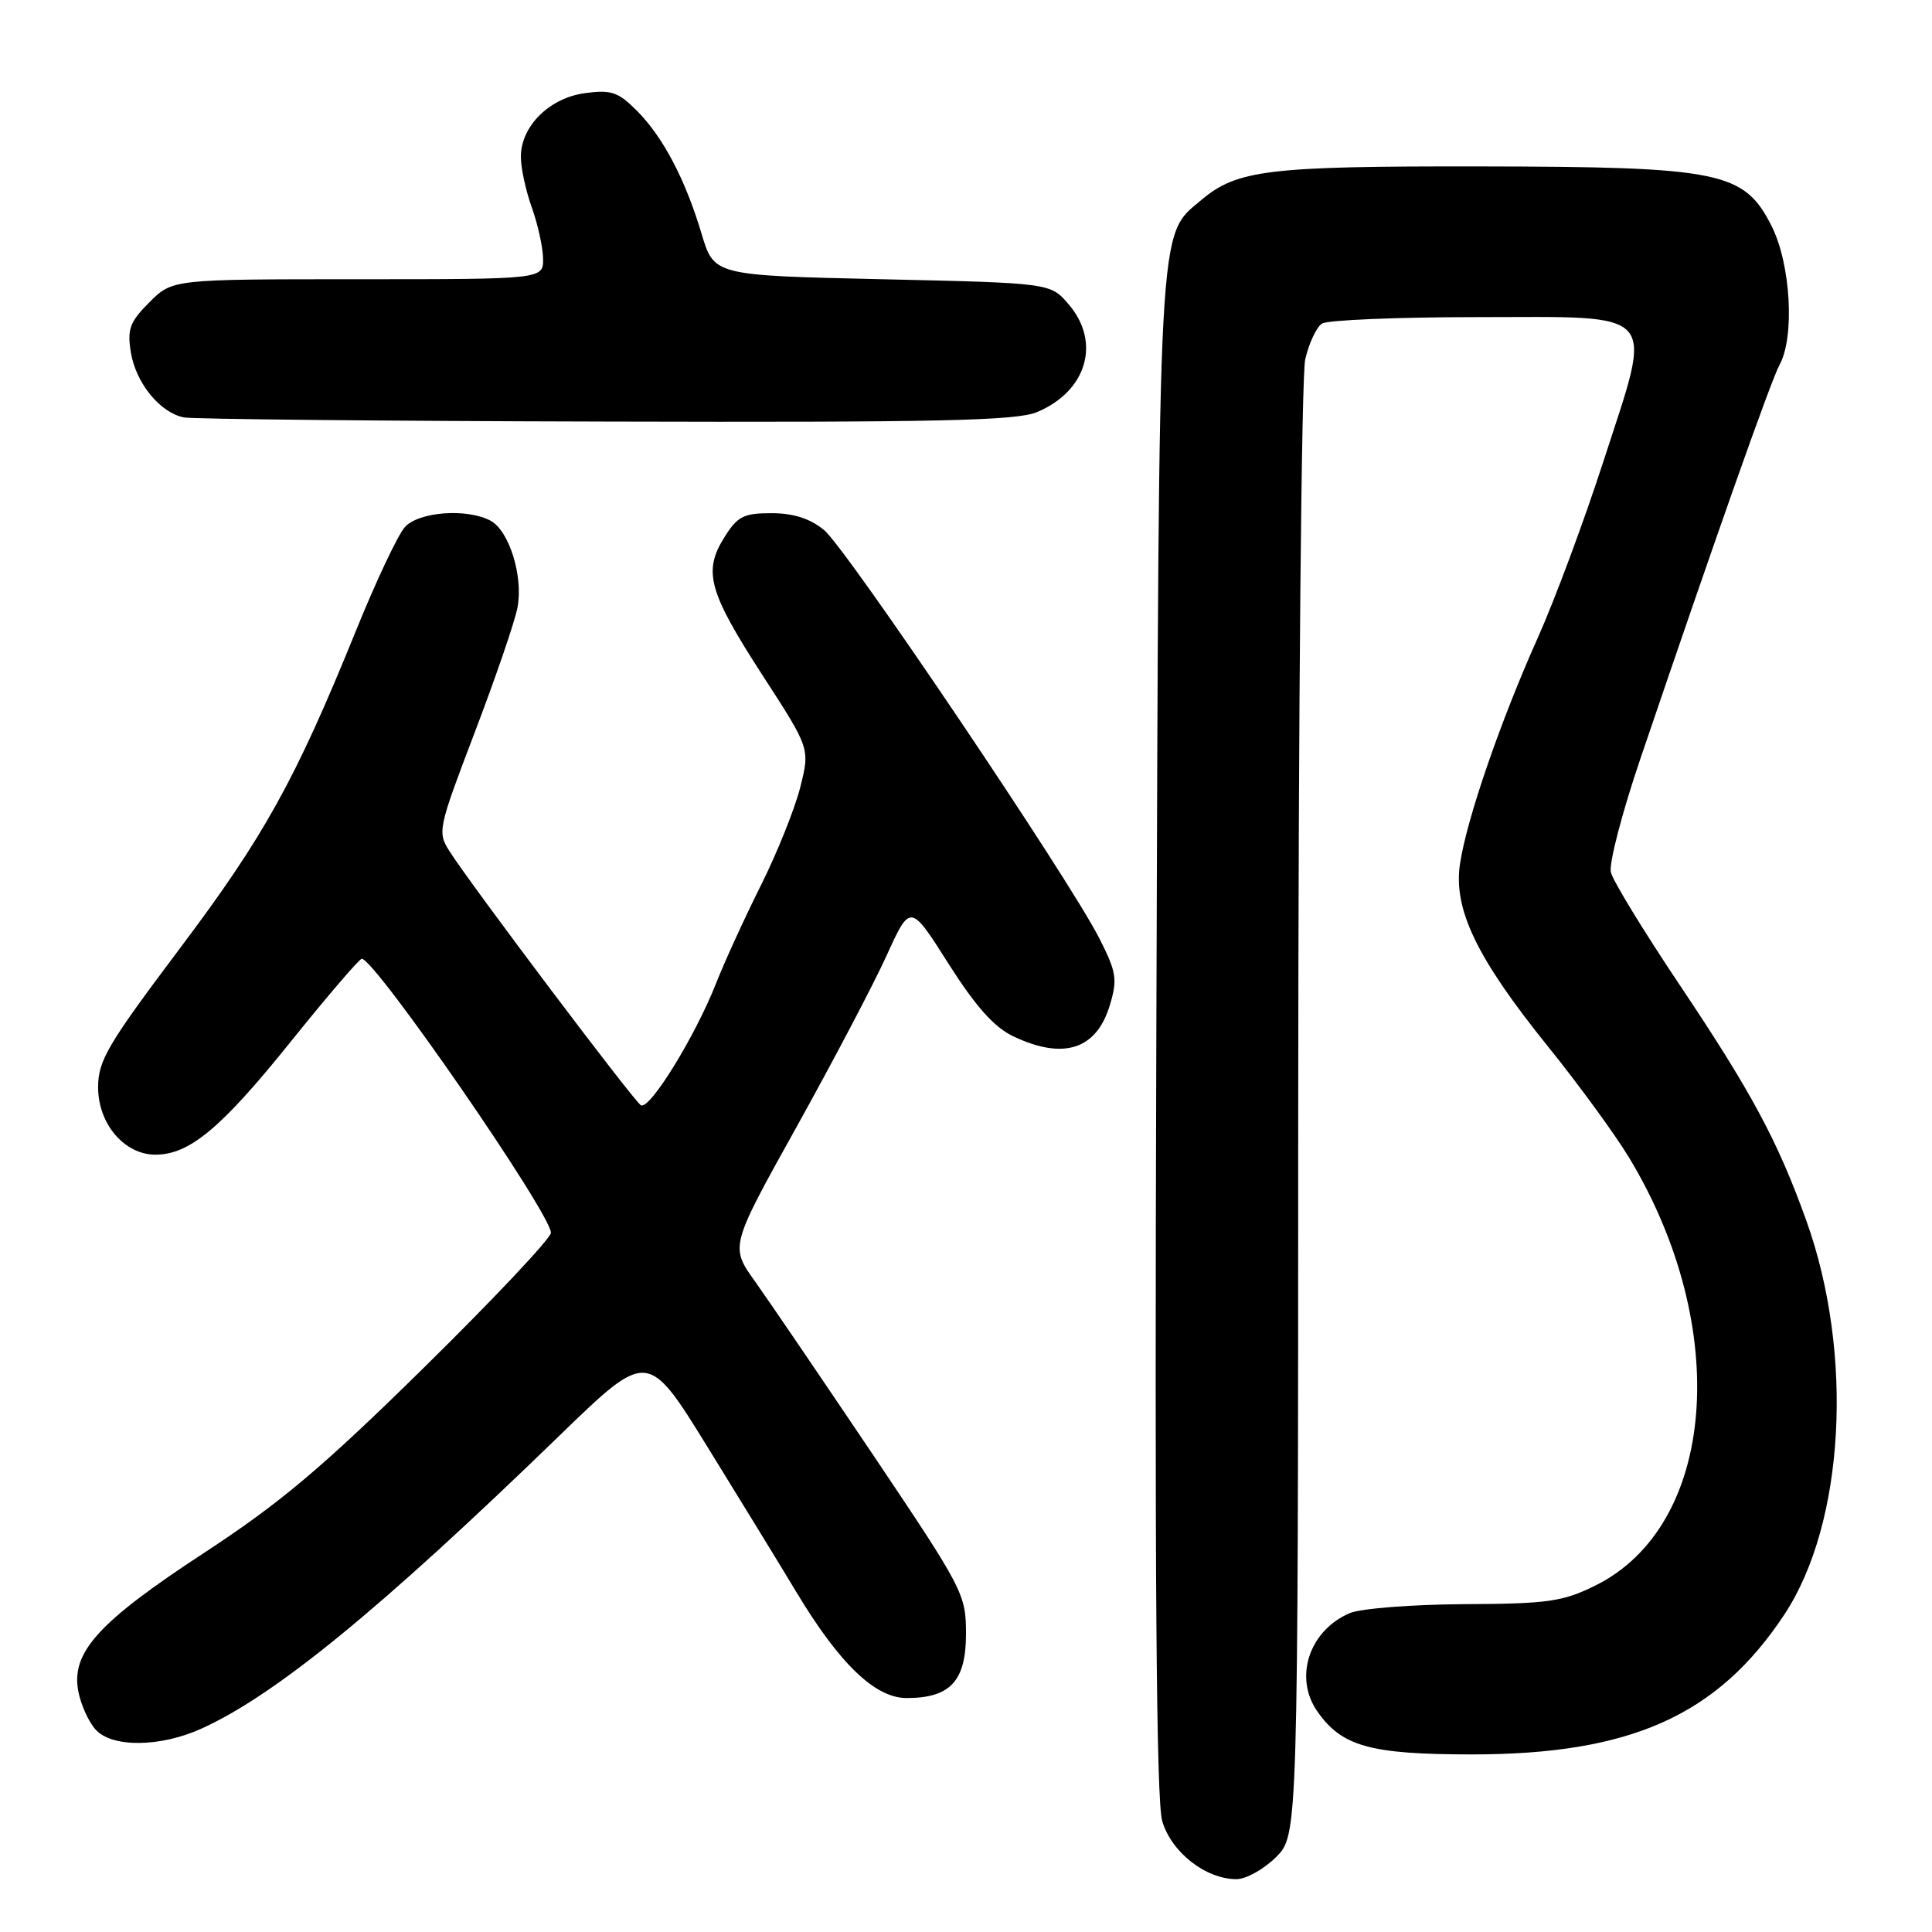 <?xml version="1.0" encoding="UTF-8" standalone="no"?>
<!DOCTYPE svg PUBLIC "-//W3C//DTD SVG 1.1//EN" "http://www.w3.org/Graphics/SVG/1.1/DTD/svg11.dtd" >
<svg xmlns="http://www.w3.org/2000/svg" xmlns:xlink="http://www.w3.org/1999/xlink" version="1.1" viewBox="0 0 256 256">
 <g >
 <path fill="currentColor"
d=" M 169.08 246.08 C 172.00 243.15 172.00 243.15 172.02 147.33 C 172.04 93.88 172.45 49.78 172.95 47.60 C 173.45 45.46 174.45 43.33 175.18 42.87 C 175.90 42.41 185.17 42.02 195.77 42.02 C 220.15 42.00 219.07 40.76 212.48 61.07 C 209.91 69.01 205.99 79.55 203.77 84.50 C 198.81 95.57 194.34 108.55 193.46 114.45 C 192.55 120.48 195.66 126.93 205.11 138.66 C 209.18 143.70 214.02 150.34 215.88 153.42 C 229.51 176.01 227.41 202.21 211.34 210.12 C 207.05 212.23 205.08 212.51 194.00 212.56 C 187.12 212.60 180.31 213.13 178.85 213.75 C 173.47 216.04 171.41 222.29 174.56 226.78 C 177.80 231.42 181.58 232.46 195.00 232.47 C 216.07 232.47 227.57 227.33 236.44 213.93 C 244.43 201.84 245.68 179.38 239.34 161.72 C 235.55 151.16 232.10 144.74 222.52 130.44 C 217.81 123.41 213.72 116.72 213.45 115.58 C 213.17 114.43 214.94 107.65 217.37 100.50 C 227.33 71.18 234.68 50.37 235.81 48.32 C 237.83 44.61 237.28 34.98 234.75 29.96 C 231.10 22.73 228.01 22.10 196.00 22.05 C 168.07 22.01 163.93 22.51 159.22 26.47 C 153.38 31.39 153.58 27.60 153.22 137.00 C 152.99 208.53 153.21 238.59 154.00 241.30 C 155.21 245.43 159.75 248.99 163.83 249.00 C 165.11 249.00 167.47 247.68 169.08 246.08 Z  M 26.70 229.05 C 36.53 224.59 50.42 213.22 74.16 190.20 C 85.82 178.90 85.82 178.90 93.73 191.70 C 98.08 198.74 103.35 207.35 105.45 210.84 C 111.20 220.43 115.95 225.00 120.12 225.00 C 125.92 225.00 128.00 222.75 128.00 216.49 C 128.00 211.25 127.65 210.58 115.70 192.80 C 108.93 182.74 101.90 172.40 100.07 169.83 C 96.73 165.17 96.73 165.17 105.51 149.39 C 110.34 140.71 115.72 130.48 117.46 126.66 C 120.62 119.71 120.62 119.71 125.67 127.68 C 129.29 133.38 131.74 136.12 134.27 137.32 C 140.94 140.49 145.30 139.07 147.07 133.16 C 148.09 129.77 147.93 128.80 145.69 124.38 C 141.70 116.49 112.20 72.73 109.21 70.25 C 107.34 68.71 105.18 68.01 102.24 68.00 C 98.50 68.00 97.72 68.41 95.95 71.25 C 93.14 75.76 93.90 78.46 101.15 89.65 C 107.33 99.19 107.33 99.19 106.03 104.35 C 105.31 107.18 102.98 113.00 100.84 117.28 C 98.70 121.56 96.02 127.41 94.89 130.28 C 92.11 137.34 86.06 147.15 84.92 146.45 C 83.94 145.85 62.49 117.38 59.59 112.84 C 57.94 110.25 58.02 109.87 62.91 97.03 C 65.67 89.79 68.22 82.36 68.57 80.50 C 69.35 76.34 67.47 70.32 64.99 68.99 C 61.87 67.33 55.49 67.80 53.65 69.84 C 52.73 70.85 49.81 77.04 47.16 83.59 C 39.13 103.38 34.99 110.85 23.75 125.78 C 14.25 138.42 13.00 140.54 13.00 144.08 C 13.00 148.91 16.48 153.00 20.59 153.00 C 25.11 153.00 29.31 149.49 38.53 138.02 C 43.40 131.96 47.64 127.02 47.94 127.04 C 49.78 127.18 73.00 160.82 73.00 163.35 C 73.00 164.07 65.46 172.08 56.25 181.14 C 42.66 194.51 37.14 199.15 27.00 205.79 C 12.99 214.96 9.35 218.99 10.39 224.18 C 10.74 225.93 11.76 228.19 12.67 229.18 C 14.84 231.59 21.24 231.53 26.70 229.05 Z  M 137.40 54.61 C 144.02 51.84 145.92 45.34 141.59 40.31 C 139.18 37.50 139.18 37.50 116.90 37.00 C 94.62 36.50 94.62 36.50 92.97 31.00 C 90.80 23.73 87.84 18.12 84.36 14.64 C 81.92 12.19 80.97 11.87 77.52 12.34 C 72.79 12.97 68.99 16.75 69.02 20.81 C 69.02 22.29 69.68 25.30 70.47 27.50 C 71.26 29.70 71.93 32.74 71.96 34.25 C 72.00 37.00 72.00 37.00 47.42 37.00 C 22.85 37.00 22.85 37.00 19.80 40.05 C 17.19 42.66 16.84 43.61 17.34 46.69 C 18.00 50.76 21.21 54.69 24.37 55.31 C 25.54 55.54 50.70 55.79 80.28 55.86 C 124.25 55.98 134.67 55.75 137.40 54.61 Z "/>
</g>
</svg>